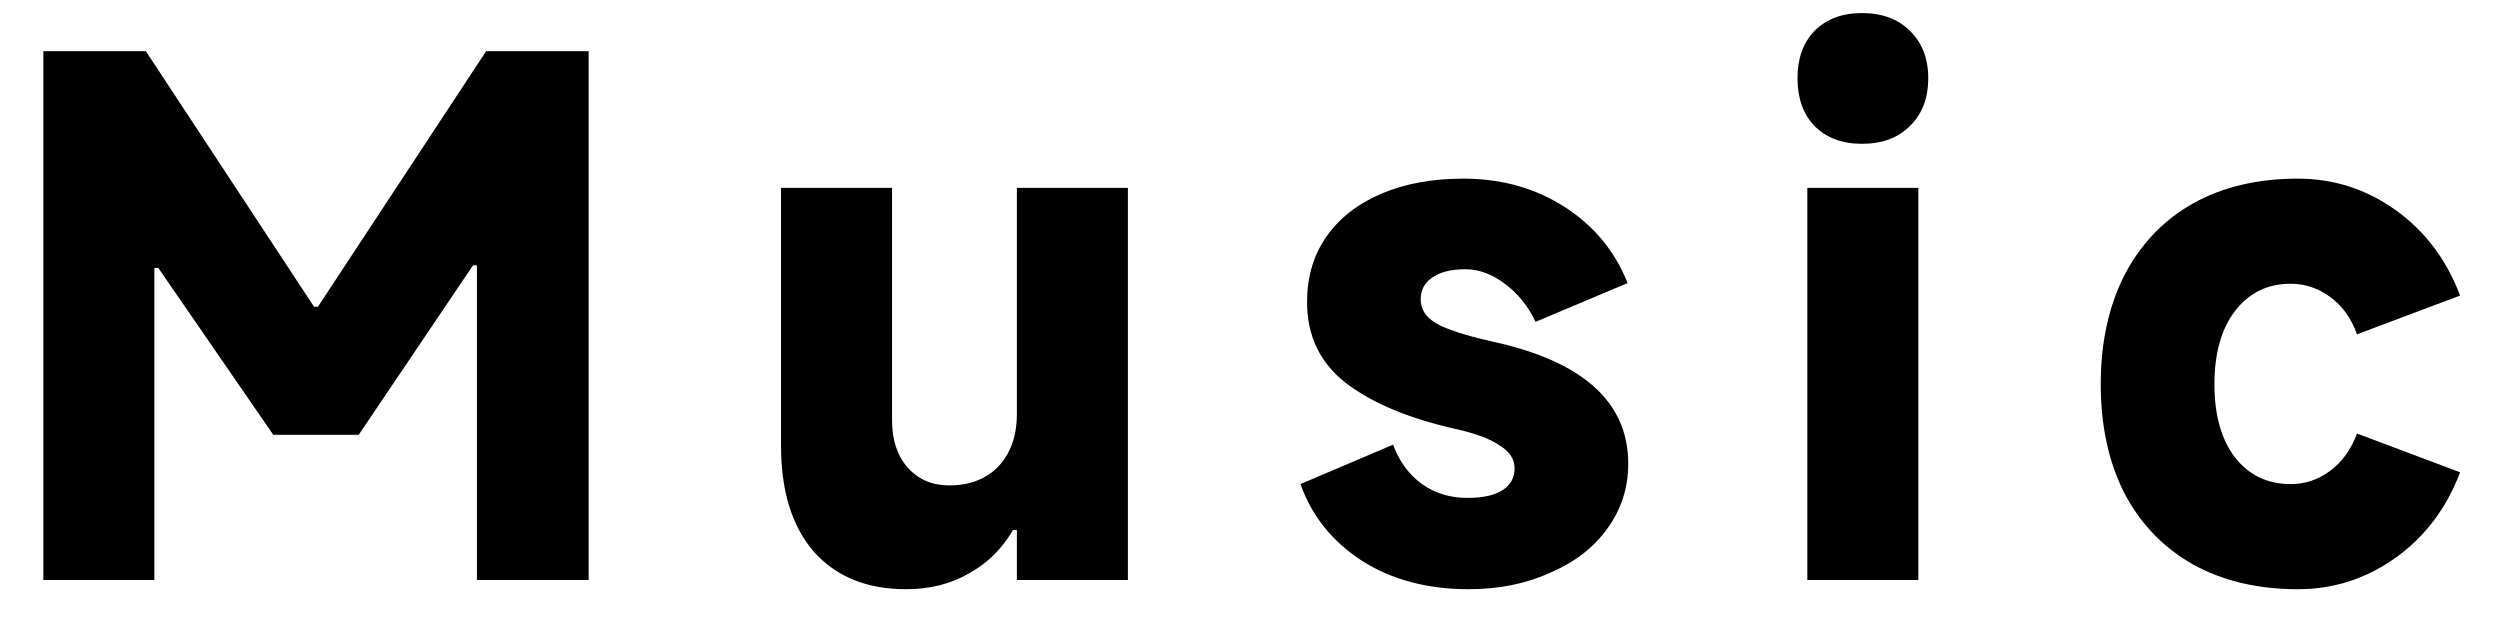 <svg width="44" height="11" viewBox="0 0 44 11" fill="none" xmlns="http://www.w3.org/2000/svg">
<path d="M2.717 10.208H0.763V0.901H2.567L5.527 5.398H5.596L8.556 0.901H10.36V10.208H8.394V4.67H8.325L6.313 7.653H4.81L2.786 4.716H2.717V10.208ZM19.851 3.306V10.208H17.897V9.329H17.828C17.635 9.661 17.377 9.915 17.053 10.092C16.737 10.277 16.367 10.37 15.943 10.37C15.257 10.37 14.717 10.15 14.324 9.711C13.939 9.264 13.746 8.643 13.746 7.849V3.306H15.7V7.399C15.7 7.745 15.793 8.023 15.977 8.231C16.163 8.439 16.405 8.543 16.706 8.543C17.068 8.543 17.357 8.431 17.573 8.208C17.789 7.977 17.897 7.668 17.897 7.283V3.306H19.851ZM25.848 10.37C25.123 10.37 24.499 10.204 23.975 9.873C23.451 9.534 23.088 9.083 22.888 8.52L24.518 7.826C24.626 8.119 24.796 8.351 25.027 8.52C25.258 8.682 25.524 8.763 25.825 8.763C26.102 8.763 26.31 8.717 26.449 8.624C26.588 8.532 26.657 8.404 26.657 8.243C26.657 8.081 26.569 7.946 26.391 7.838C26.222 7.722 25.963 7.626 25.617 7.549C24.792 7.364 24.148 7.094 23.686 6.74C23.231 6.385 23.004 5.911 23.004 5.317C23.004 4.878 23.115 4.497 23.339 4.173C23.57 3.841 23.894 3.587 24.31 3.41C24.726 3.232 25.208 3.144 25.755 3.144C26.426 3.144 27.02 3.31 27.536 3.641C28.052 3.972 28.422 4.419 28.646 4.982L27.027 5.664C26.889 5.379 26.707 5.156 26.484 4.994C26.26 4.824 26.029 4.739 25.79 4.739C25.536 4.739 25.339 4.789 25.2 4.89C25.069 4.982 25.004 5.109 25.004 5.271C25.004 5.441 25.093 5.58 25.27 5.687C25.455 5.795 25.786 5.903 26.264 6.011C27.86 6.358 28.657 7.075 28.657 8.162C28.657 8.586 28.534 8.967 28.287 9.306C28.049 9.638 27.713 9.896 27.282 10.081C26.858 10.274 26.38 10.37 25.848 10.37ZM33.937 1.375C33.937 1.729 33.829 2.011 33.613 2.219C33.405 2.427 33.124 2.531 32.769 2.531C32.422 2.531 32.145 2.427 31.937 2.219C31.736 2.011 31.636 1.729 31.636 1.375C31.636 1.028 31.736 0.75 31.937 0.542C32.145 0.334 32.422 0.23 32.769 0.23C33.124 0.23 33.405 0.334 33.613 0.542C33.829 0.75 33.937 1.028 33.937 1.375ZM33.763 3.306V10.208H31.809V3.306H33.763ZM40.442 10.37C39.733 10.37 39.116 10.223 38.592 9.931C38.076 9.638 37.675 9.222 37.39 8.682C37.112 8.135 36.973 7.495 36.973 6.763C36.973 6.03 37.112 5.391 37.39 4.843C37.675 4.296 38.076 3.876 38.592 3.583C39.116 3.29 39.733 3.144 40.442 3.144C41.074 3.144 41.648 3.329 42.165 3.699C42.681 4.069 43.059 4.57 43.298 5.202L41.483 5.884C41.382 5.599 41.224 5.379 41.008 5.225C40.8 5.071 40.569 4.994 40.315 4.994C39.906 4.994 39.579 5.156 39.332 5.479C39.093 5.795 38.974 6.223 38.974 6.763C38.974 7.302 39.093 7.73 39.332 8.046C39.579 8.362 39.906 8.52 40.315 8.52C40.569 8.52 40.8 8.443 41.008 8.289C41.224 8.127 41.382 7.907 41.483 7.63L43.298 8.312C43.059 8.944 42.681 9.445 42.165 9.815C41.648 10.185 41.074 10.37 40.442 10.37Z" fill="black"/>
</svg>
